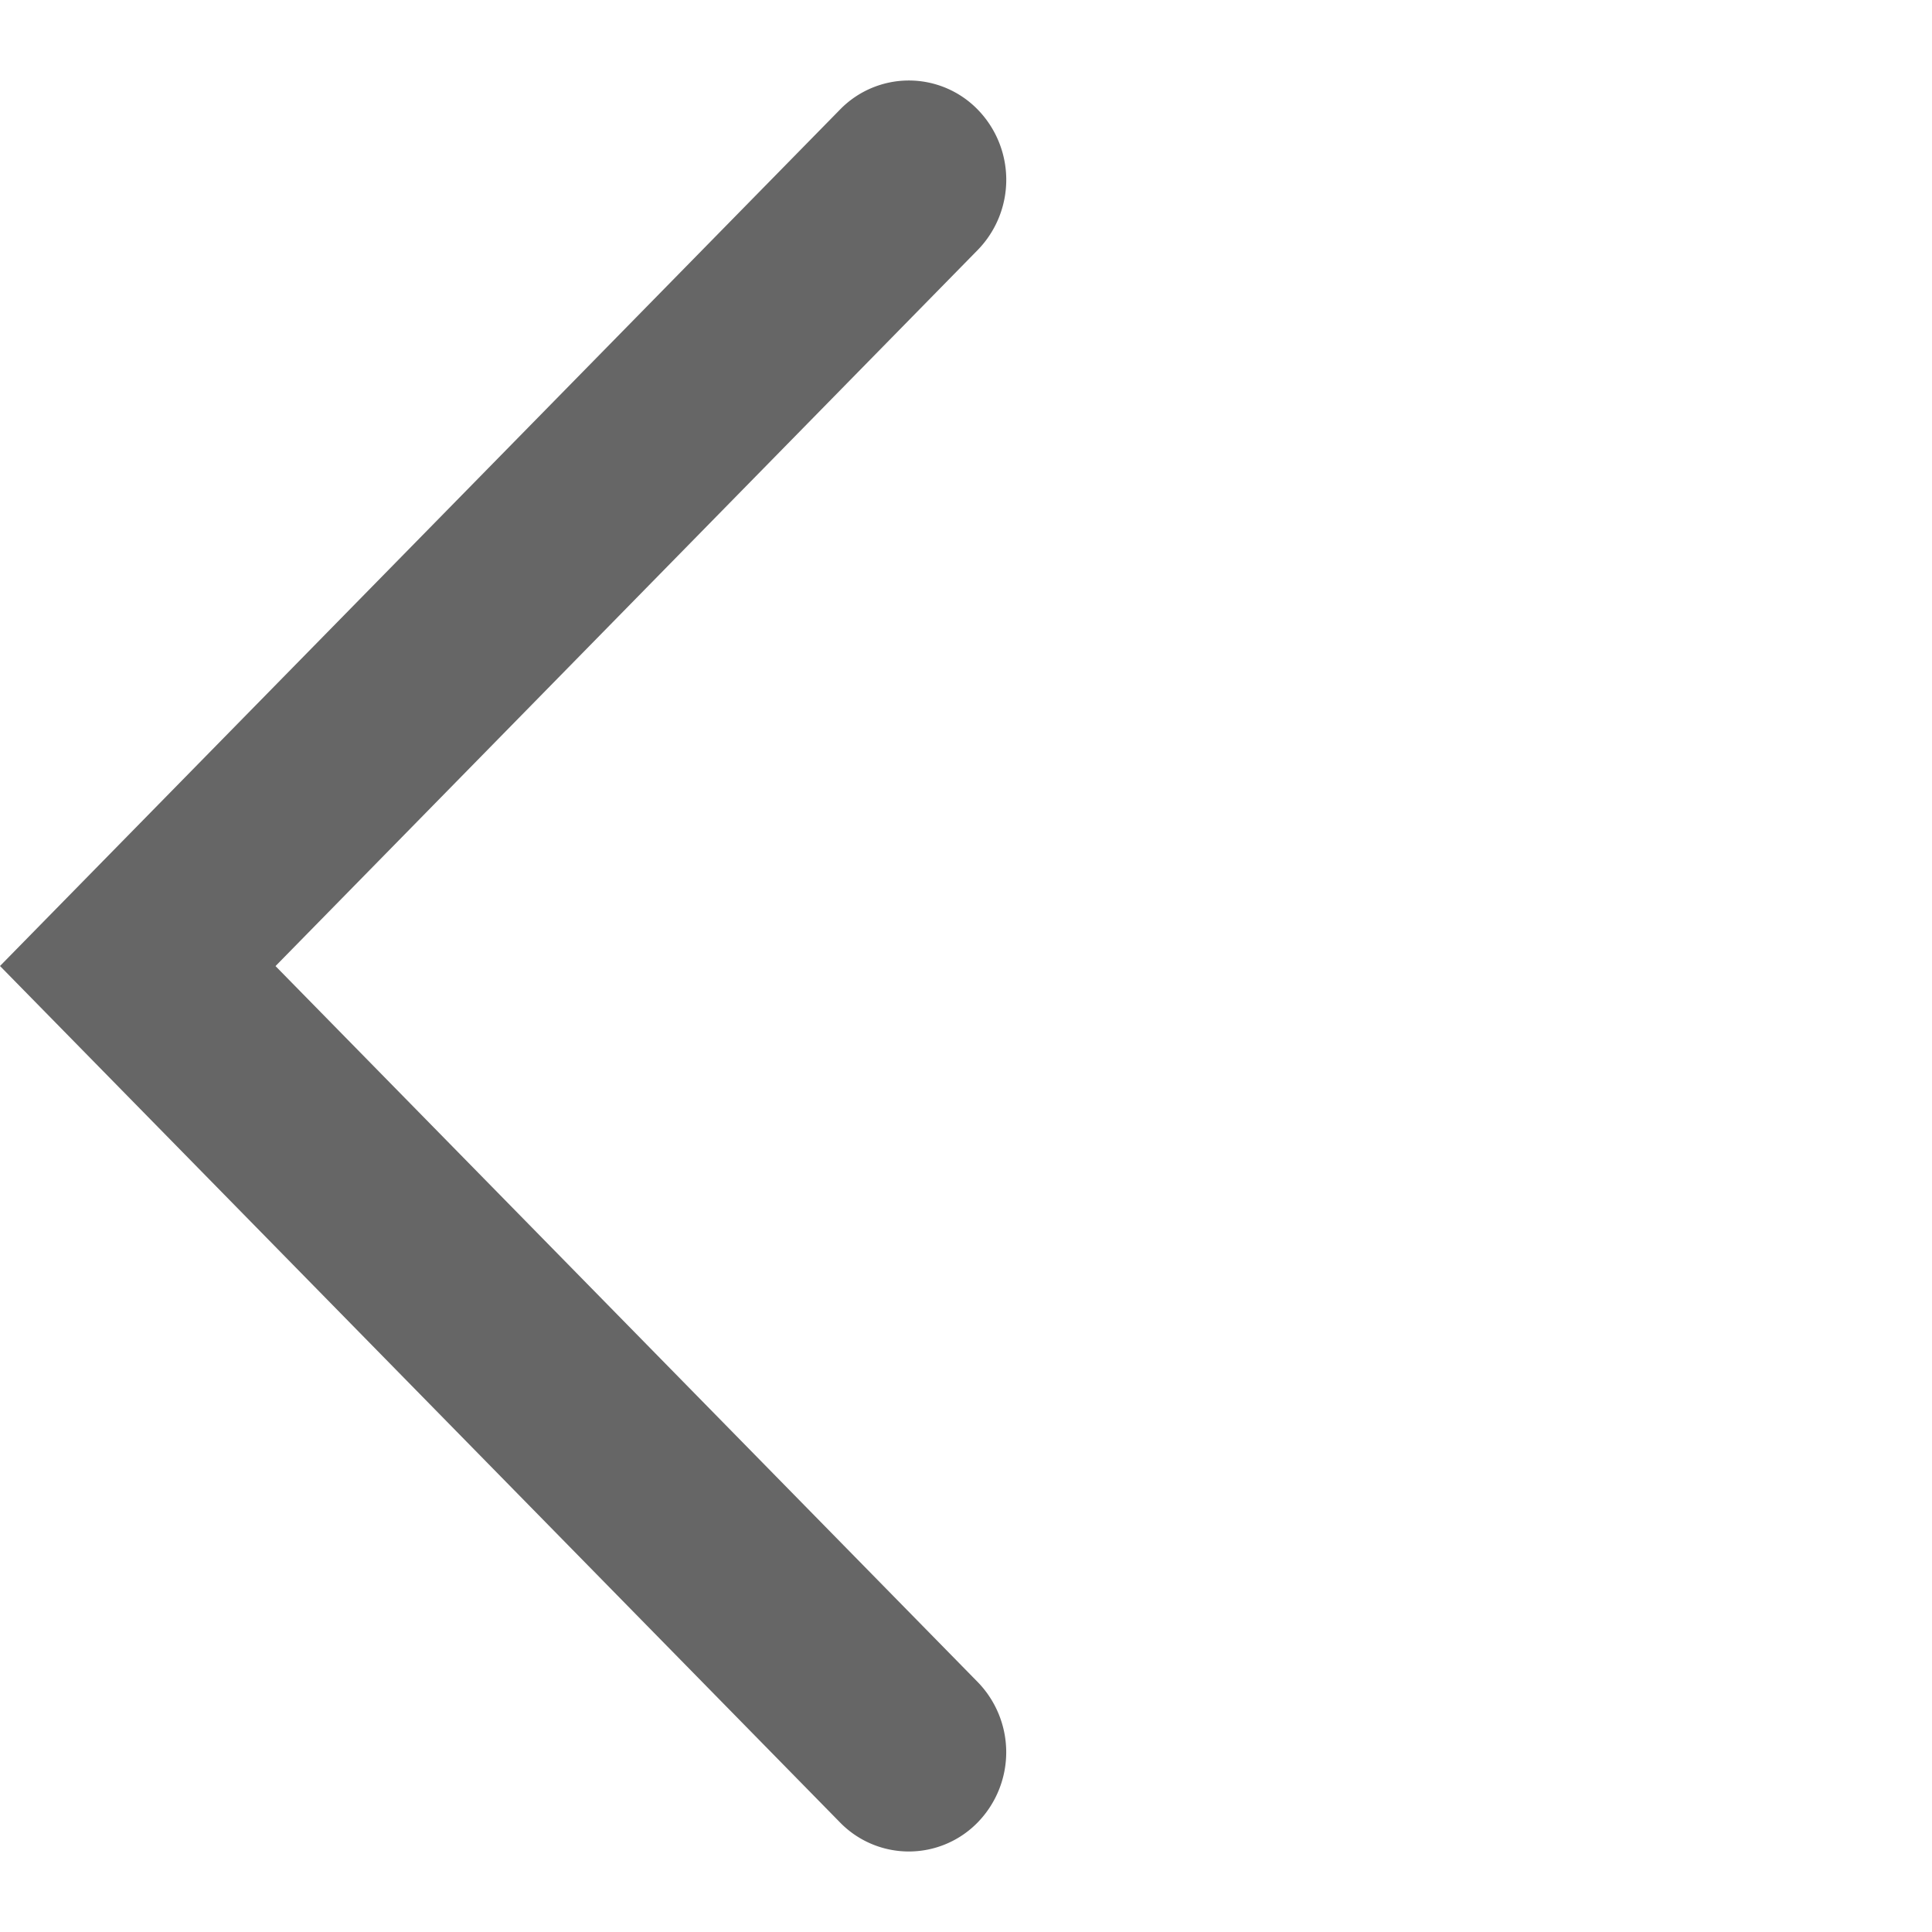 <svg xmlns="http://www.w3.org/2000/svg" viewBox="0 0 48 48"><path fill="#666" fill-rule="evenodd" d="M6.845 24.002L24.29 41.789a2.5 2.5 0 0 1 0 3.489 2.387 2.387 0 0 1-3.42 0L0 24 20.87 2.722a2.387 2.387 0 0 1 3.421 0 2.5 2.5 0 0 1 0 3.489L6.845 24.002z"/></svg>